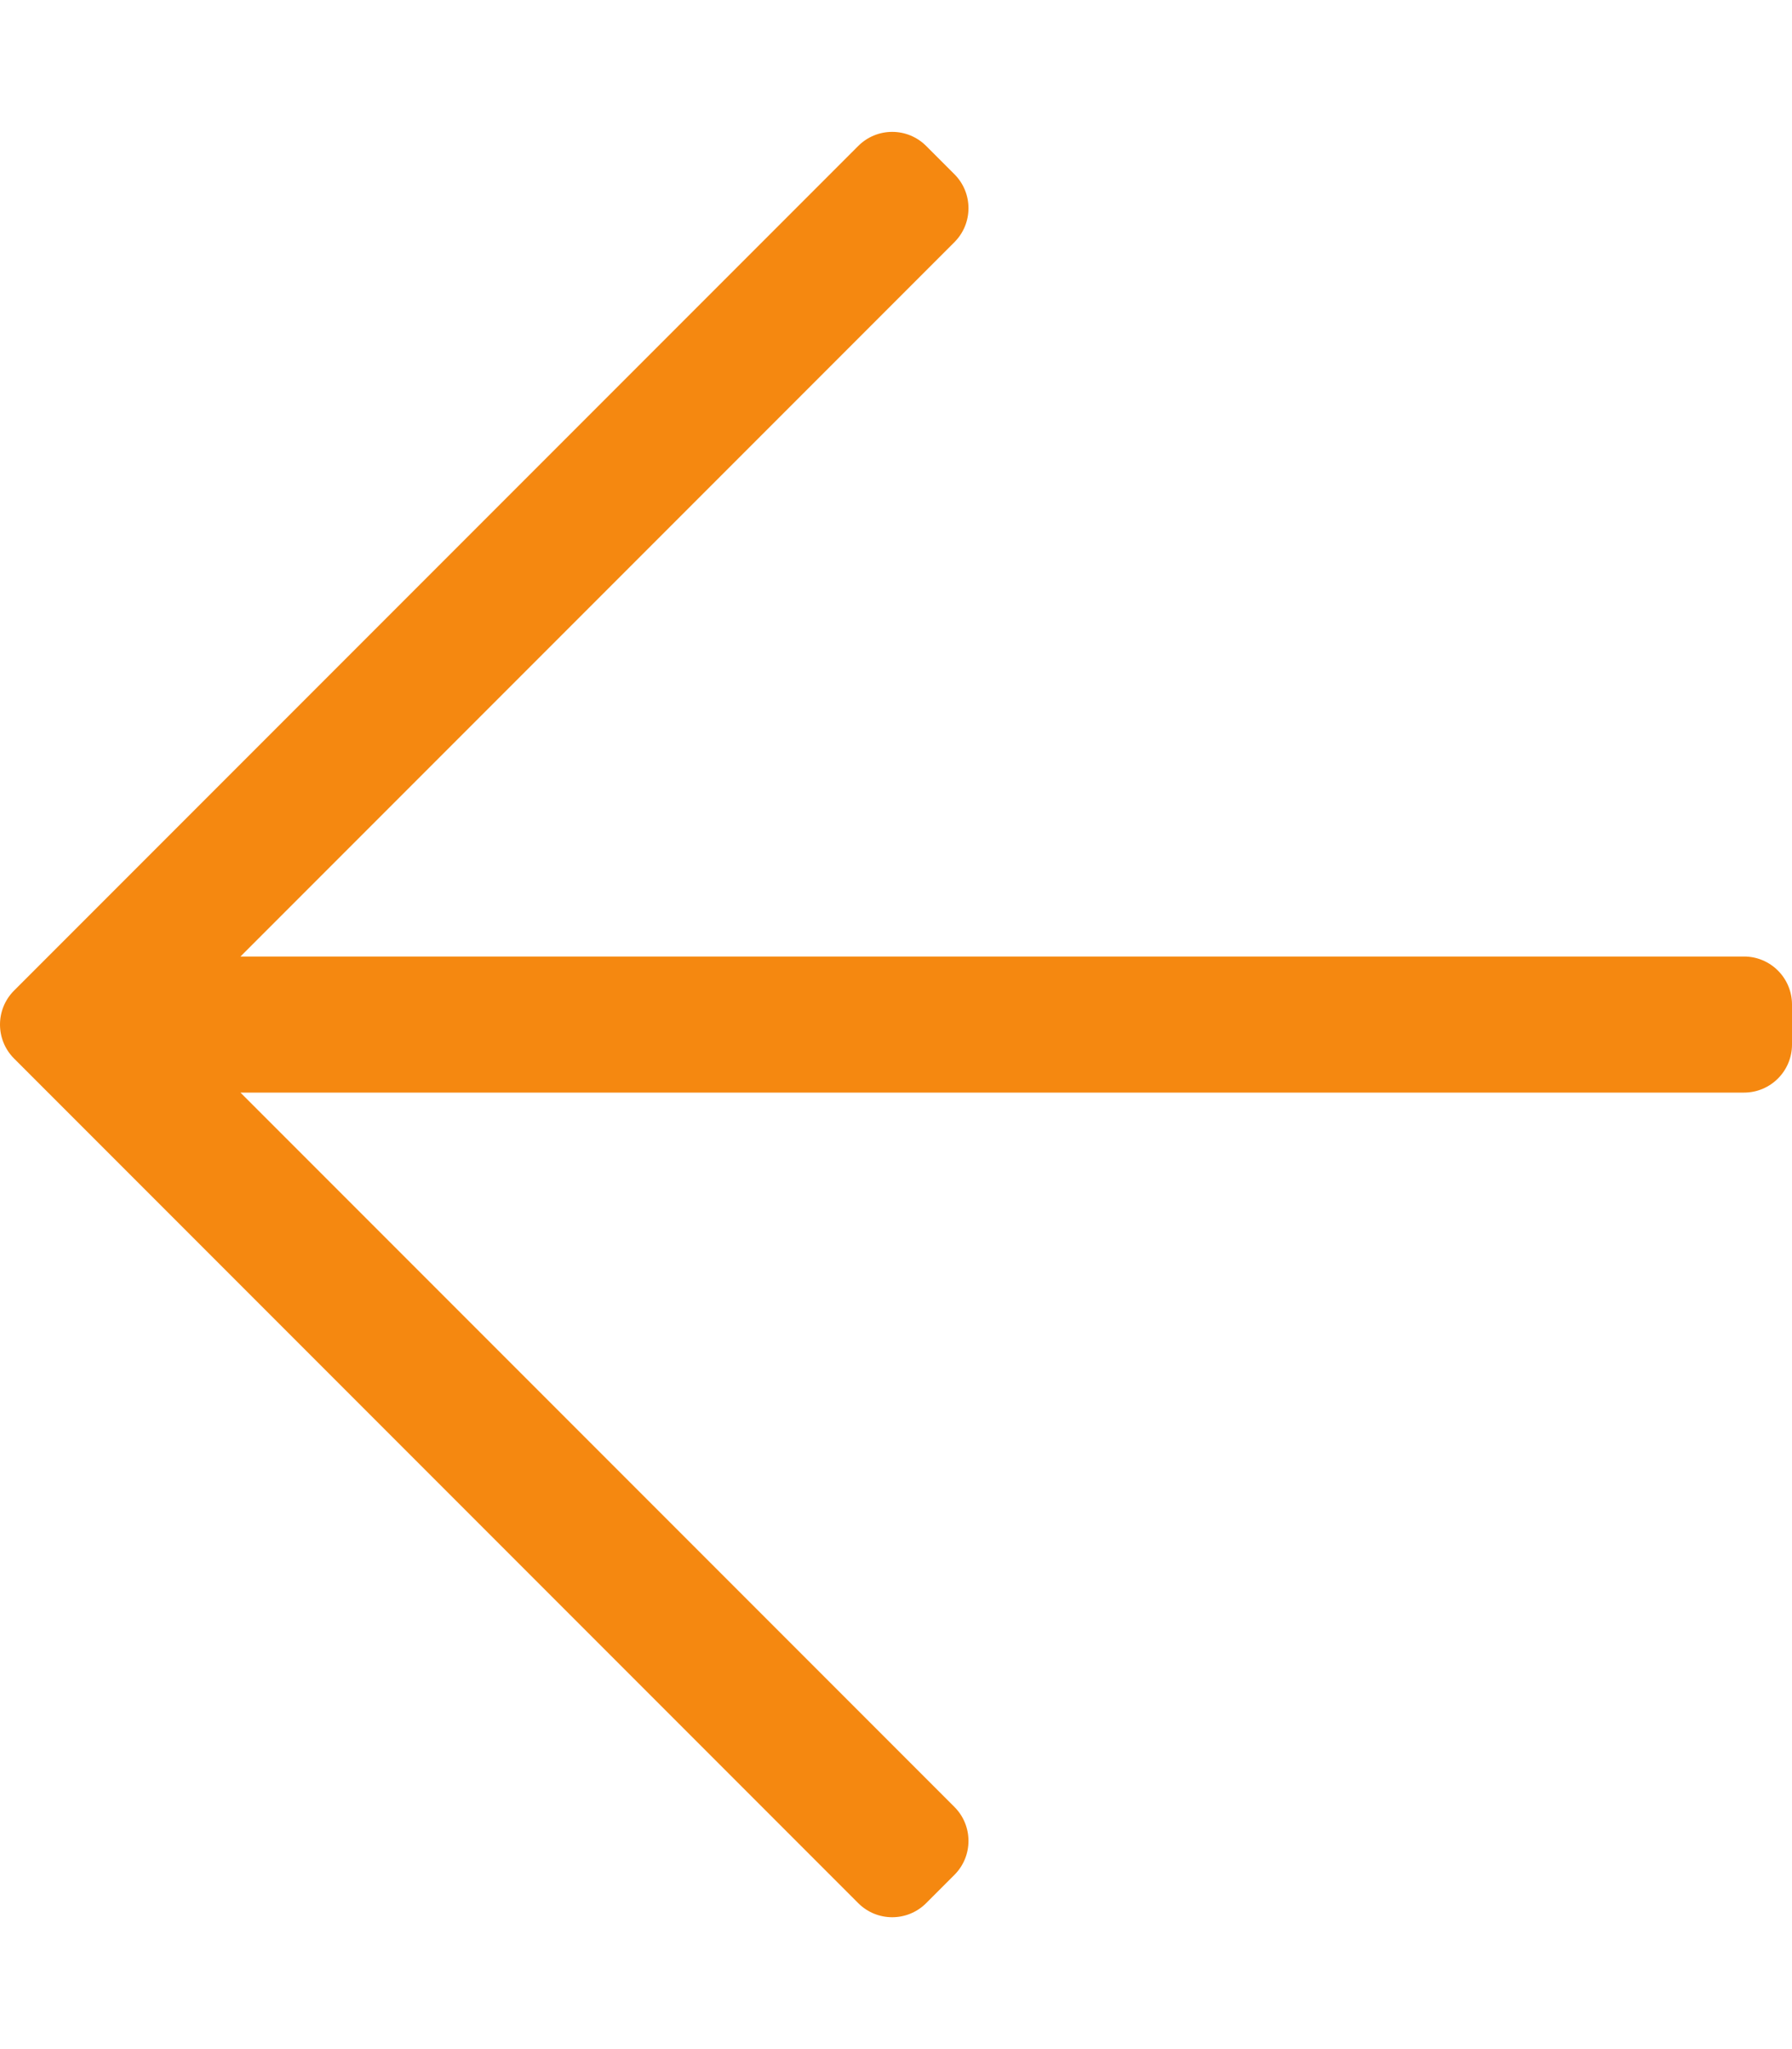 <svg width="448" height="512" xmlns="http://www.w3.org/2000/svg" role="img" class="svg-inline--fa fa-arrow-left fa-w-14" data-icon="arrow-left" data-prefix="fal" focusable="false" aria-hidden="true">

 <g>
  <title>Layer 1</title>
  <path id="svg_1" d="m231.536,475.535l7.071,-7.07c4.686,-4.686 4.686,-12.284 0,-16.971l-178.494,-178.494l375.887,0c6.627,0 12,-5.373 12,-12l0,-10c0,-6.627 -5.373,-12 -12,-12l-375.887,0l178.494,-178.494c4.686,-4.686 4.686,-12.284 0,-16.971l-7.071,-7.07c-4.686,-4.686 -12.284,-4.686 -16.97,0l-211.051,211.05c-4.686,4.686 -4.686,12.284 0,16.971l211.051,211.05c4.686,4.686 12.284,4.686 16.97,-0.001z" fill="#f58810"/>
 </g>
</svg>